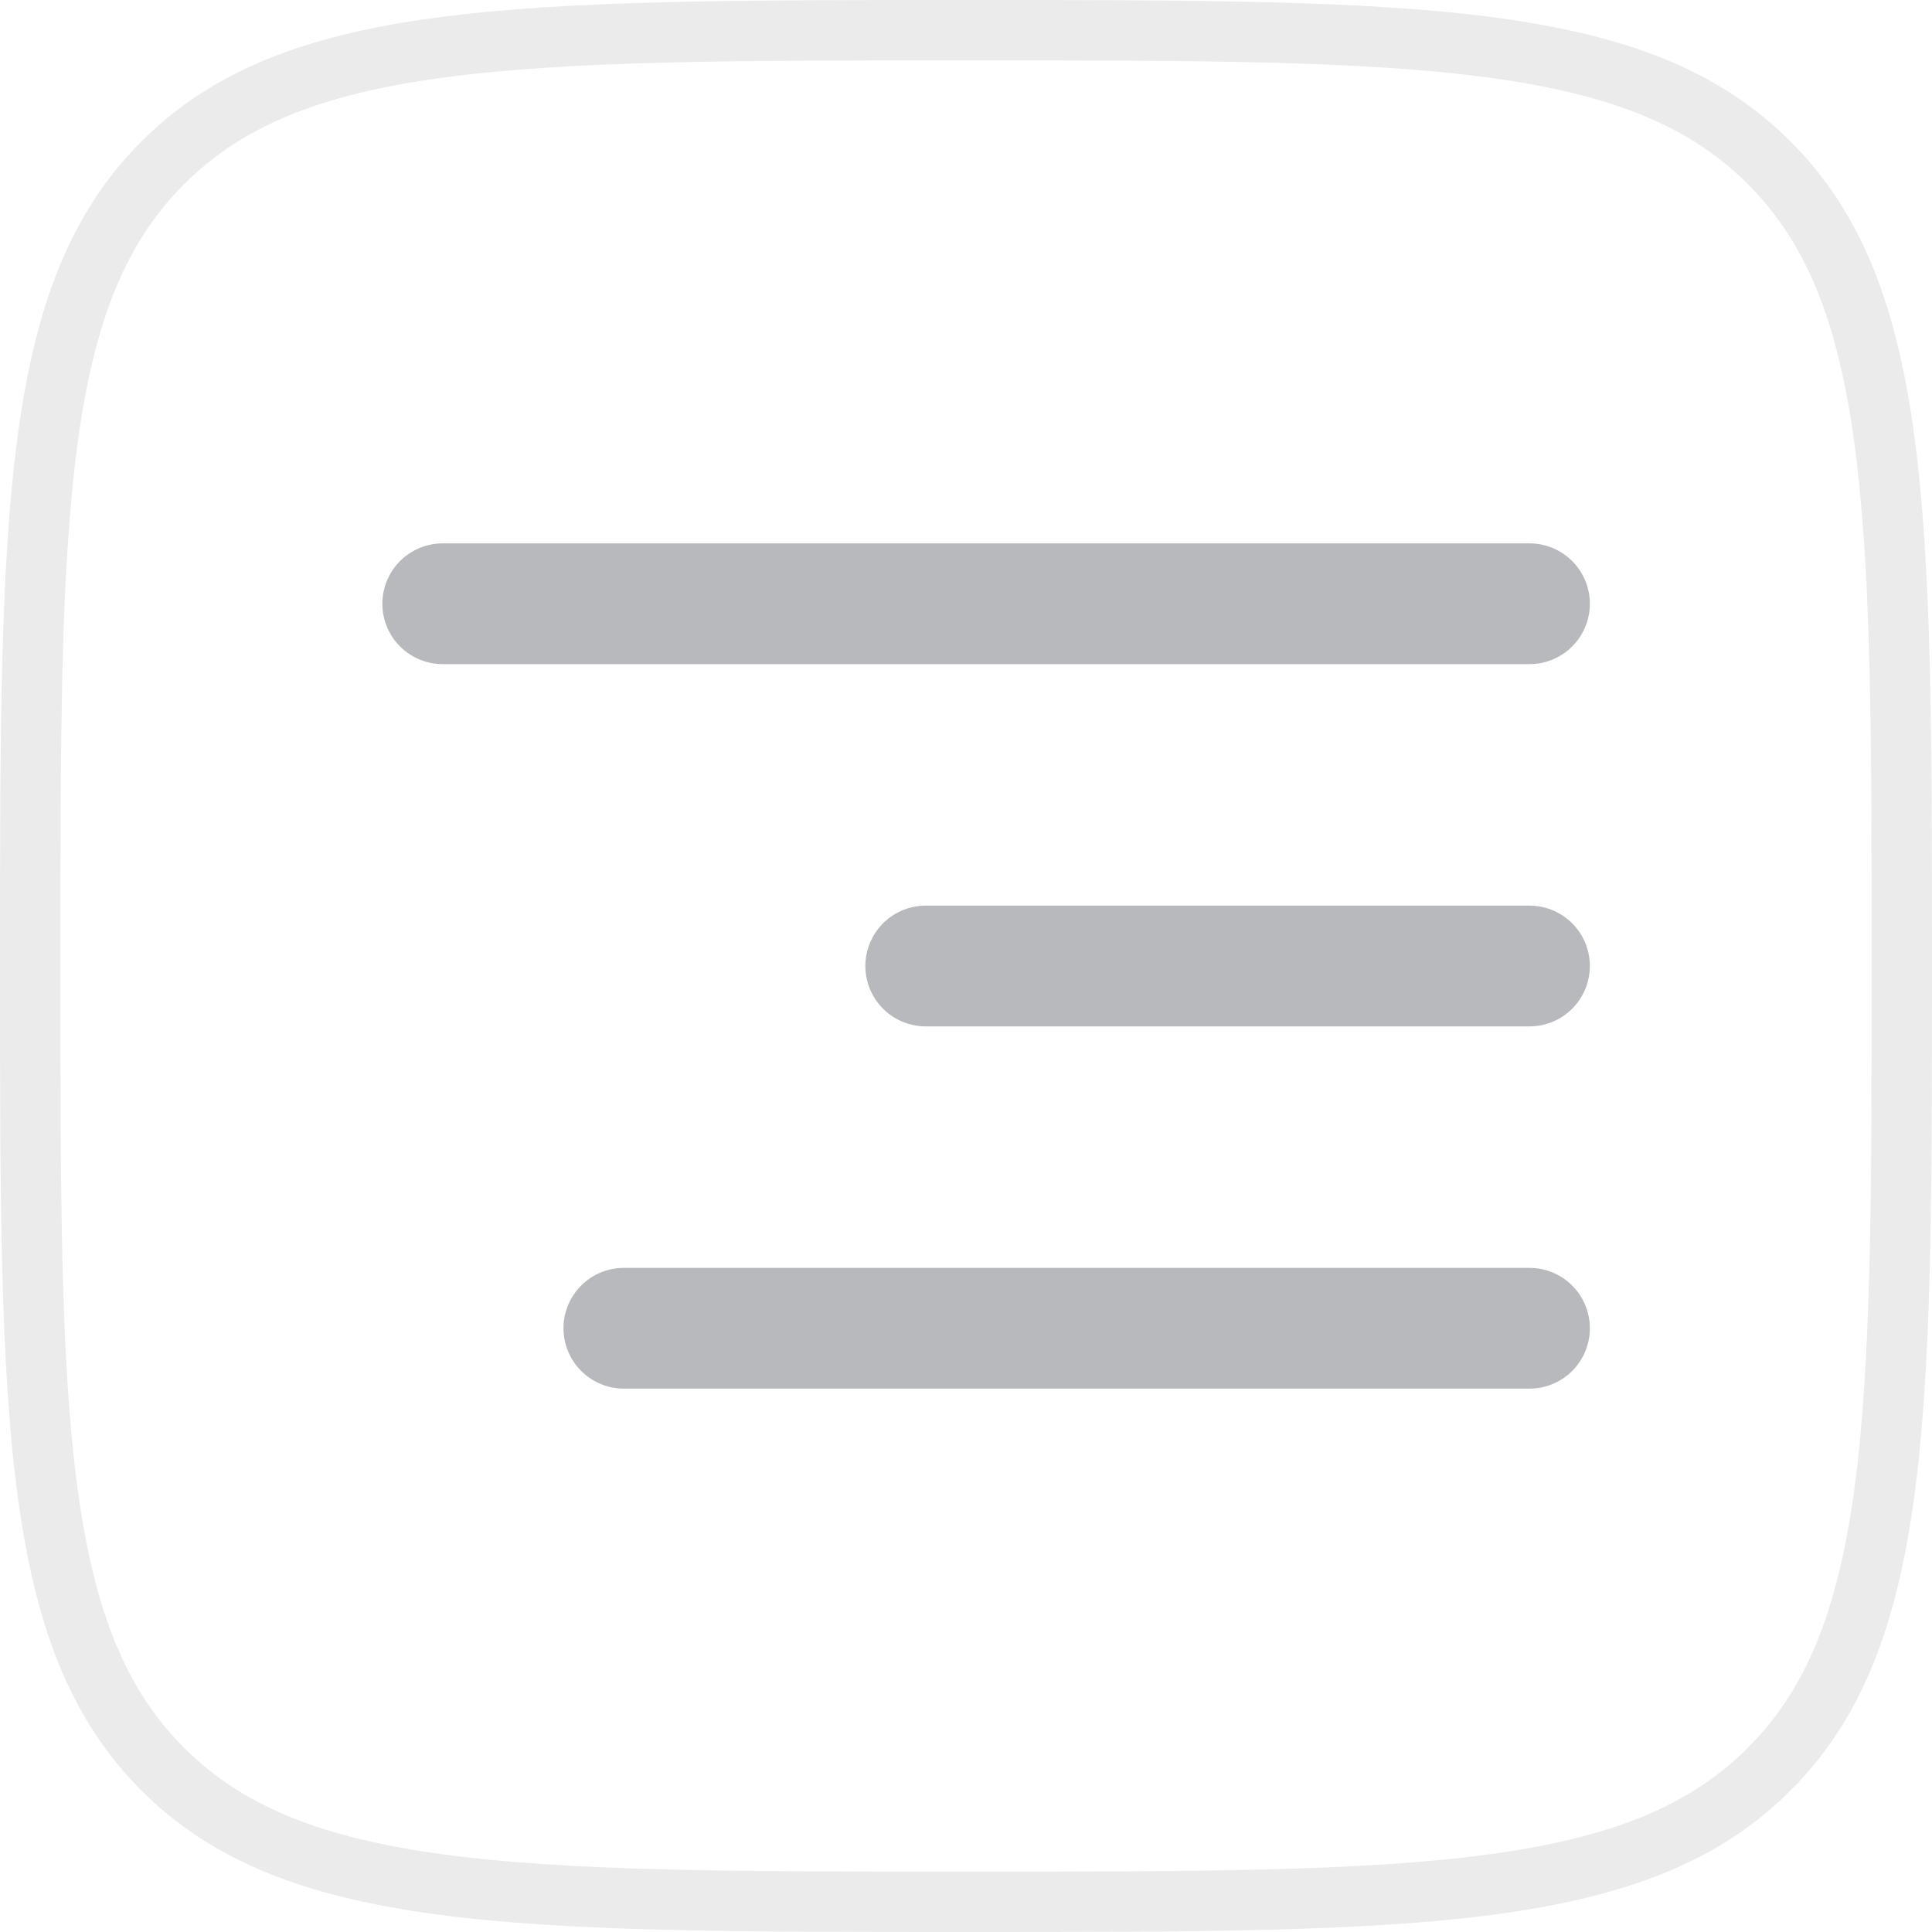 <svg width="32" height="32" viewBox="0 0 32 32" fill="none" xmlns="http://www.w3.org/2000/svg">
<g clip-path="url(#clip0_14188_2617)">
<path d="M16 0.5C19.785 0.5 22.574 0.501 24.712 0.788C26.835 1.073 28.241 1.634 29.303 2.696C30.366 3.76 30.926 5.165 31.212 7.288C31.499 9.426 31.5 12.215 31.5 16C31.5 19.785 31.499 22.574 31.212 24.712C30.926 26.835 30.366 28.24 29.303 29.302V29.303C28.24 30.366 26.834 30.926 24.711 31.212C22.574 31.499 19.785 31.5 16 31.5C12.215 31.5 9.426 31.499 7.289 31.212C5.166 30.926 3.761 30.366 2.696 29.303C1.633 28.24 1.073 26.834 0.788 24.711C0.501 22.574 0.5 19.785 0.5 16C0.5 12.215 0.501 9.426 0.788 7.289C1.073 5.166 1.633 3.761 2.696 2.696C3.76 1.634 5.165 1.073 7.288 0.788C9.426 0.501 12.215 0.5 16 0.5Z" stroke="black" stroke-opacity="0.08"/>
<path d="M7.333 10H25.333M15.333 16H25.333M10.333 22H25.333" stroke="#B7B9BD" stroke-width="2" stroke-linecap="round"/>
</g>
<defs>
<clipPath id="clip0_14188_2617">
<rect width="32" height="32" fill="white"/>
</clipPath>
</defs>
</svg>
